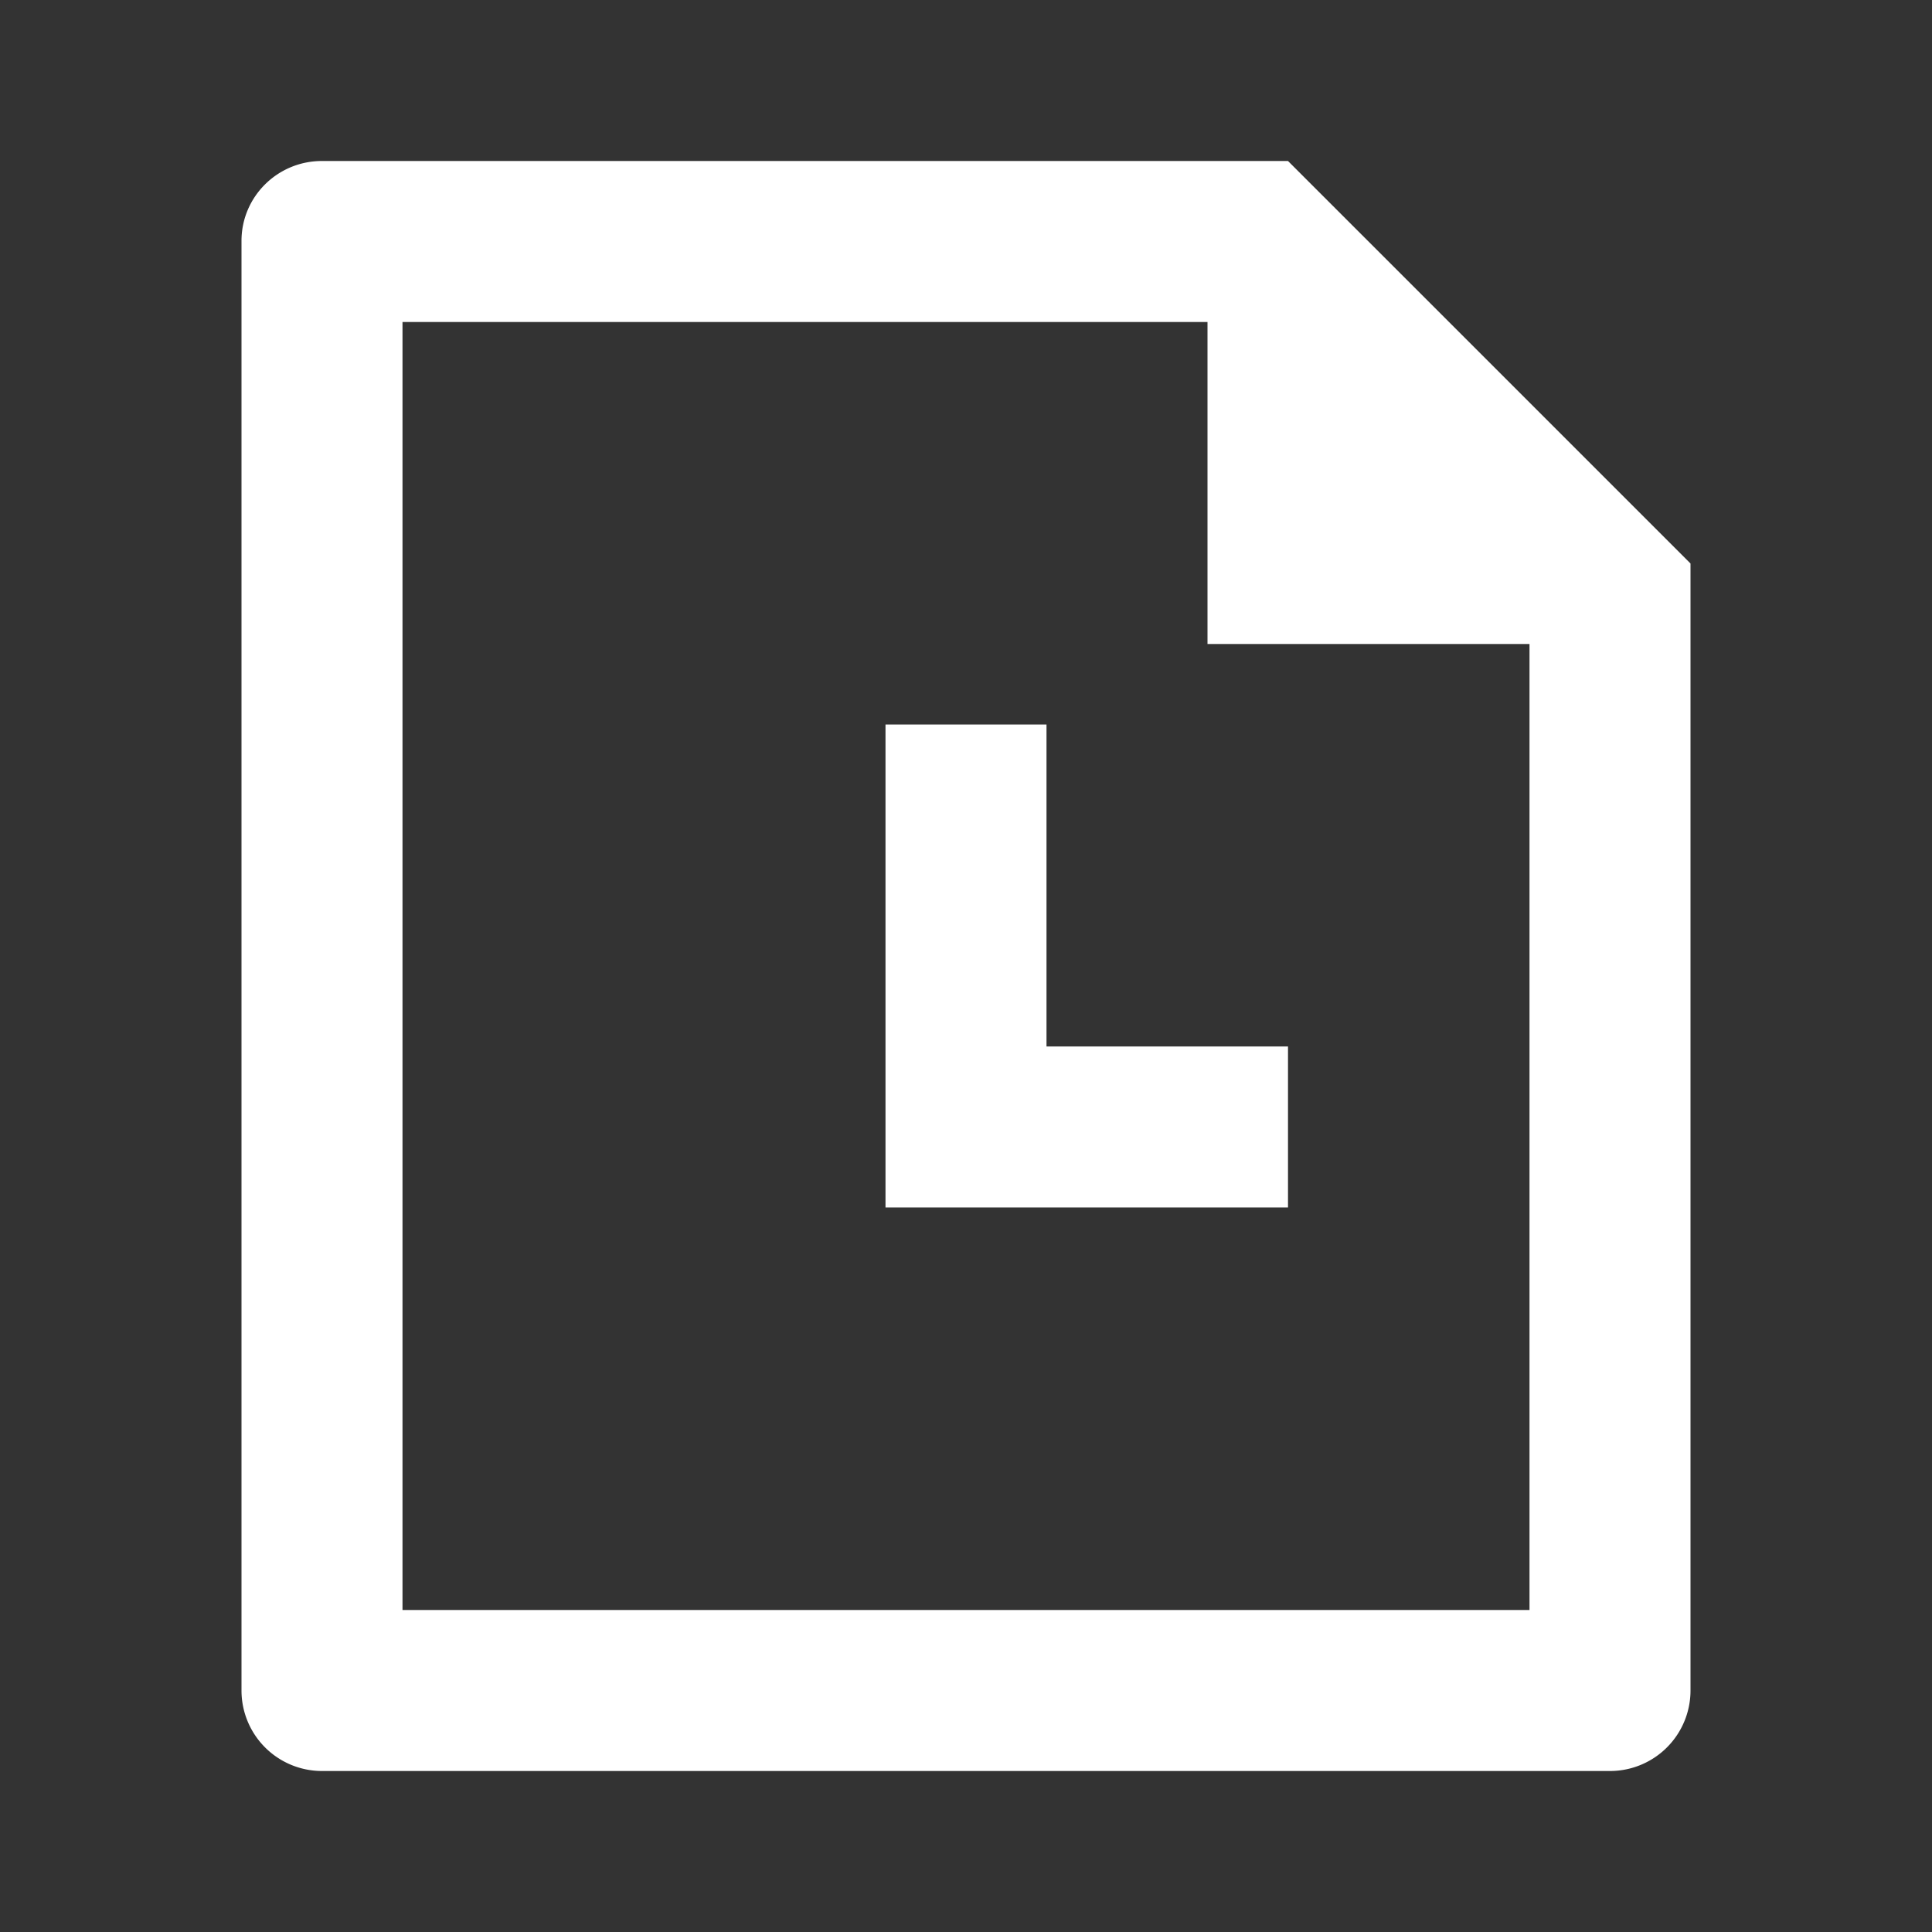 <?xml version="1.0" standalone="no"?><!DOCTYPE svg PUBLIC "-//W3C//DTD SVG 1.1//EN" "http://www.w3.org/Graphics/SVG/1.1/DTD/svg11.dtd"><svg t="1715002345105" class="icon" viewBox="0 0 1024 1024" version="1.1" xmlns="http://www.w3.org/2000/svg" p-id="2911" xmlns:xlink="http://www.w3.org/1999/xlink" width="128" height="128"><rect x="0" y="0" width="1024" height="1024" fill="#333333" stroke="none"/><path d="M682.667 85.333l213.333 213.333v597.035A42.667 42.667 0 0 1 853.632 938.667H170.368A42.667 42.667 0 0 1 128 896.341V127.659C128 104.277 147.072 85.333 170.624 85.333H682.667z m-42.667 85.333H213.333v682.667h597.333V341.333h-170.667V170.667z m-85.333 213.333v170.667h128v85.333h-213.333V384h85.333z" p-id="2912" fill="#ffffff"></path></svg>